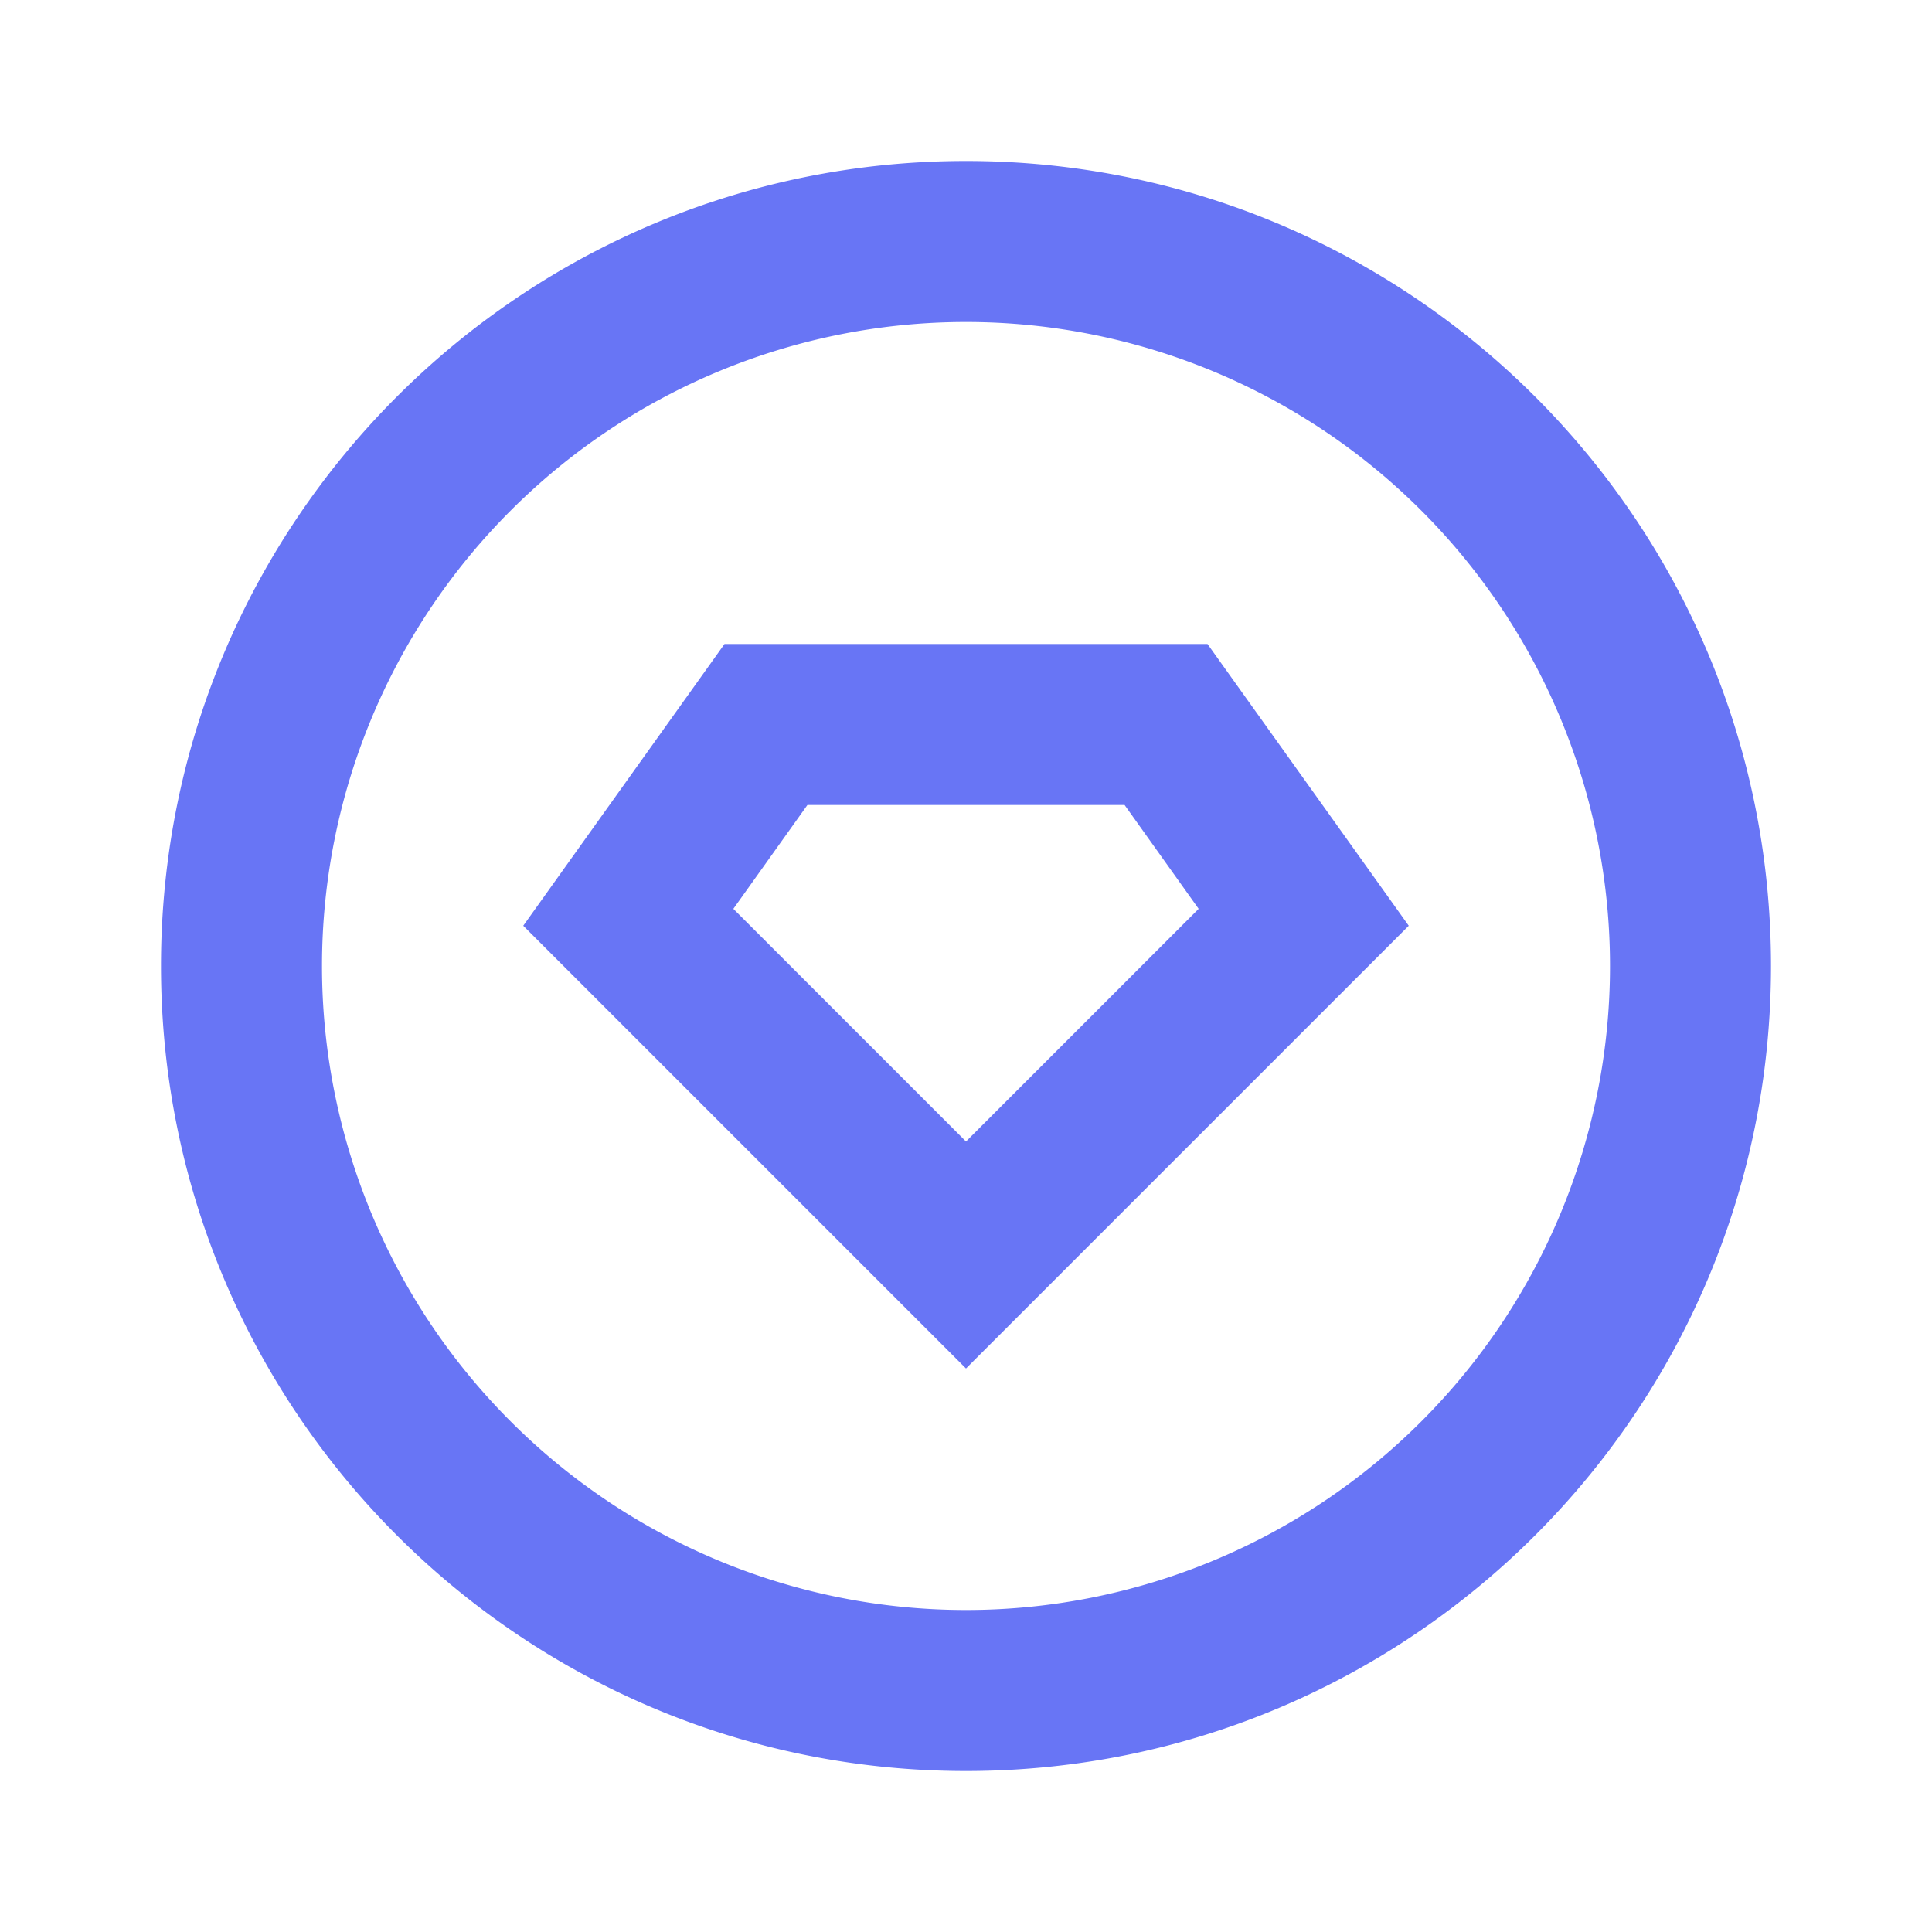 <svg xmlns="http://www.w3.org/2000/svg" viewBox="0 0 24 24" width="24" height="24"><path fill="none" d="M0 0h24v24H0z"/><path d="M12 22C6.477 22 2 17.523 2 12S6.477 2 12 2s10 4.477 10 10-4.477 10-10 10zm0-2a8 8 0 1 0 0-16 8 8 0 0 0 0 16zM9 8h6l2.5 3.5L12 17l-5.5-5.5L9 8zm1.03 2l-.92 1.29L12 14.18l2.89-2.89-.92-1.29h-3.94z" fill="rgba(104,117,245,1)"/></svg>